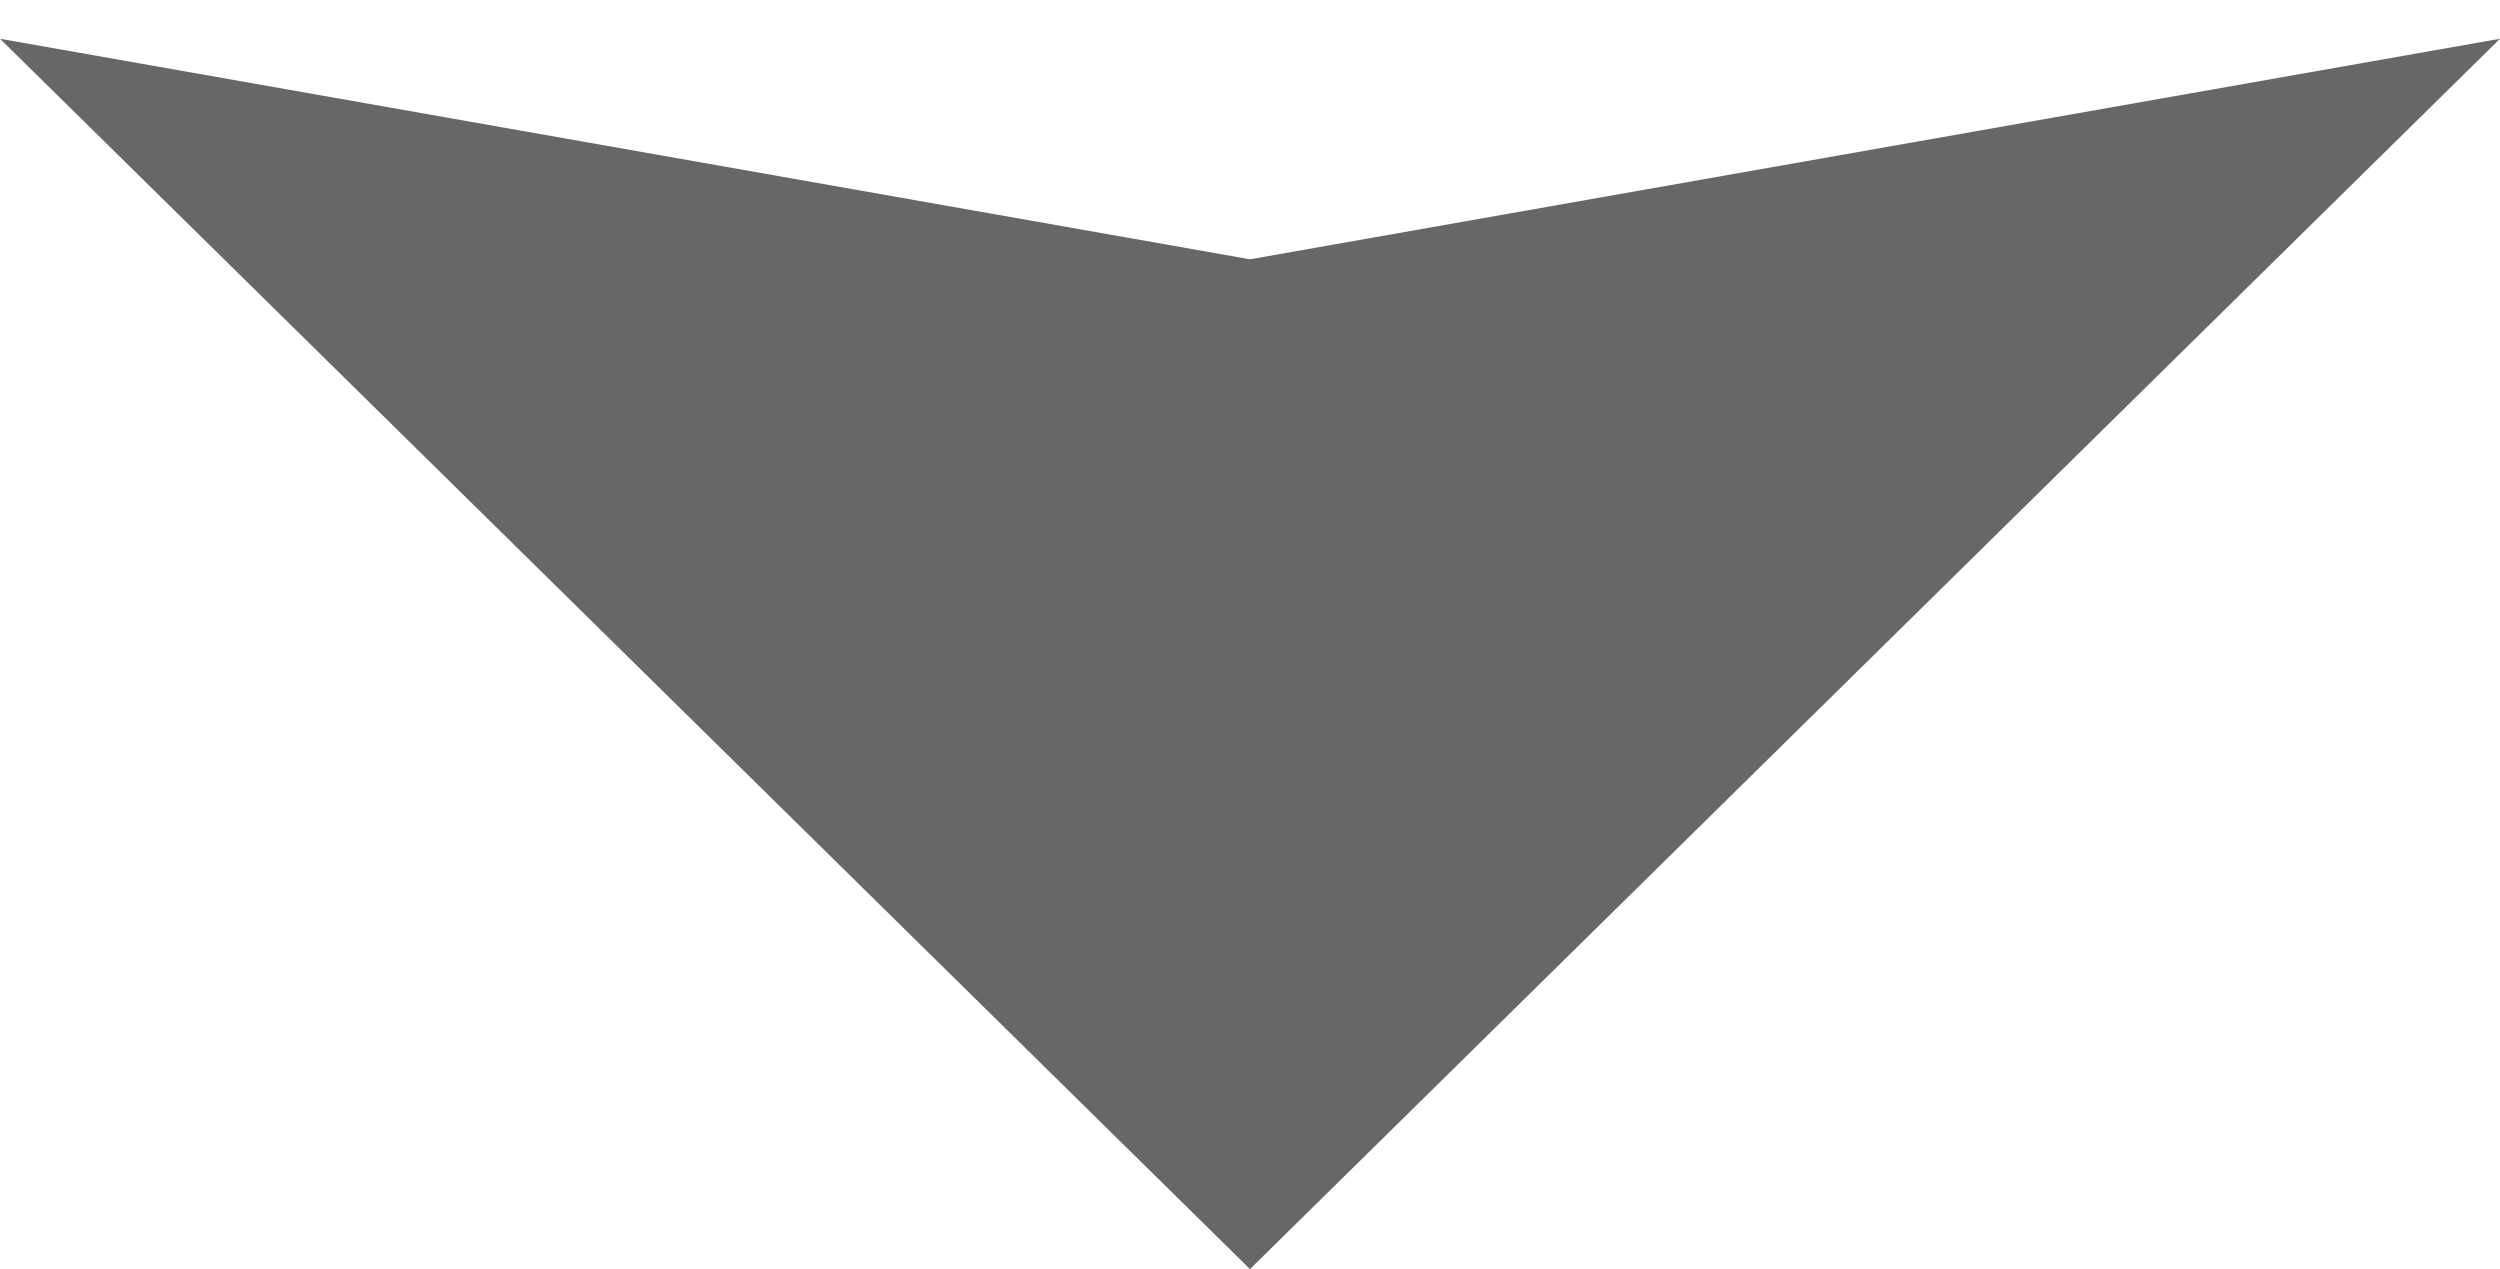 <?xml version="1.0" encoding="utf-8"?>
<!-- Generator: Adobe Illustrator 19.1.0, SVG Export Plug-In . SVG Version: 6.00 Build 0)  -->
<!DOCTYPE svg PUBLIC "-//W3C//DTD SVG 1.1//EN" "http://www.w3.org/Graphics/SVG/1.1/DTD/svg11.dtd">
<svg version="1.1" id="Layer_1" xmlns="http://www.w3.org/2000/svg" xmlns:xlink="http://www.w3.org/1999/xlink" x="0px" y="0px"
	 viewBox="0 0 14 7.107" enable-background="new 0 0 14 7.107" xml:space="preserve">
<g>
	<line display="none" fill="none" stroke="#666766" stroke-miterlimit="10" x1="7" y1="-0.742" x2="7" y2="2.421"/>
	<g>
		<polygon fill="#666766" points="0,0.217 7,1.452 14,0.217 7,7.107 		"/>
	</g>
</g>
</svg>
